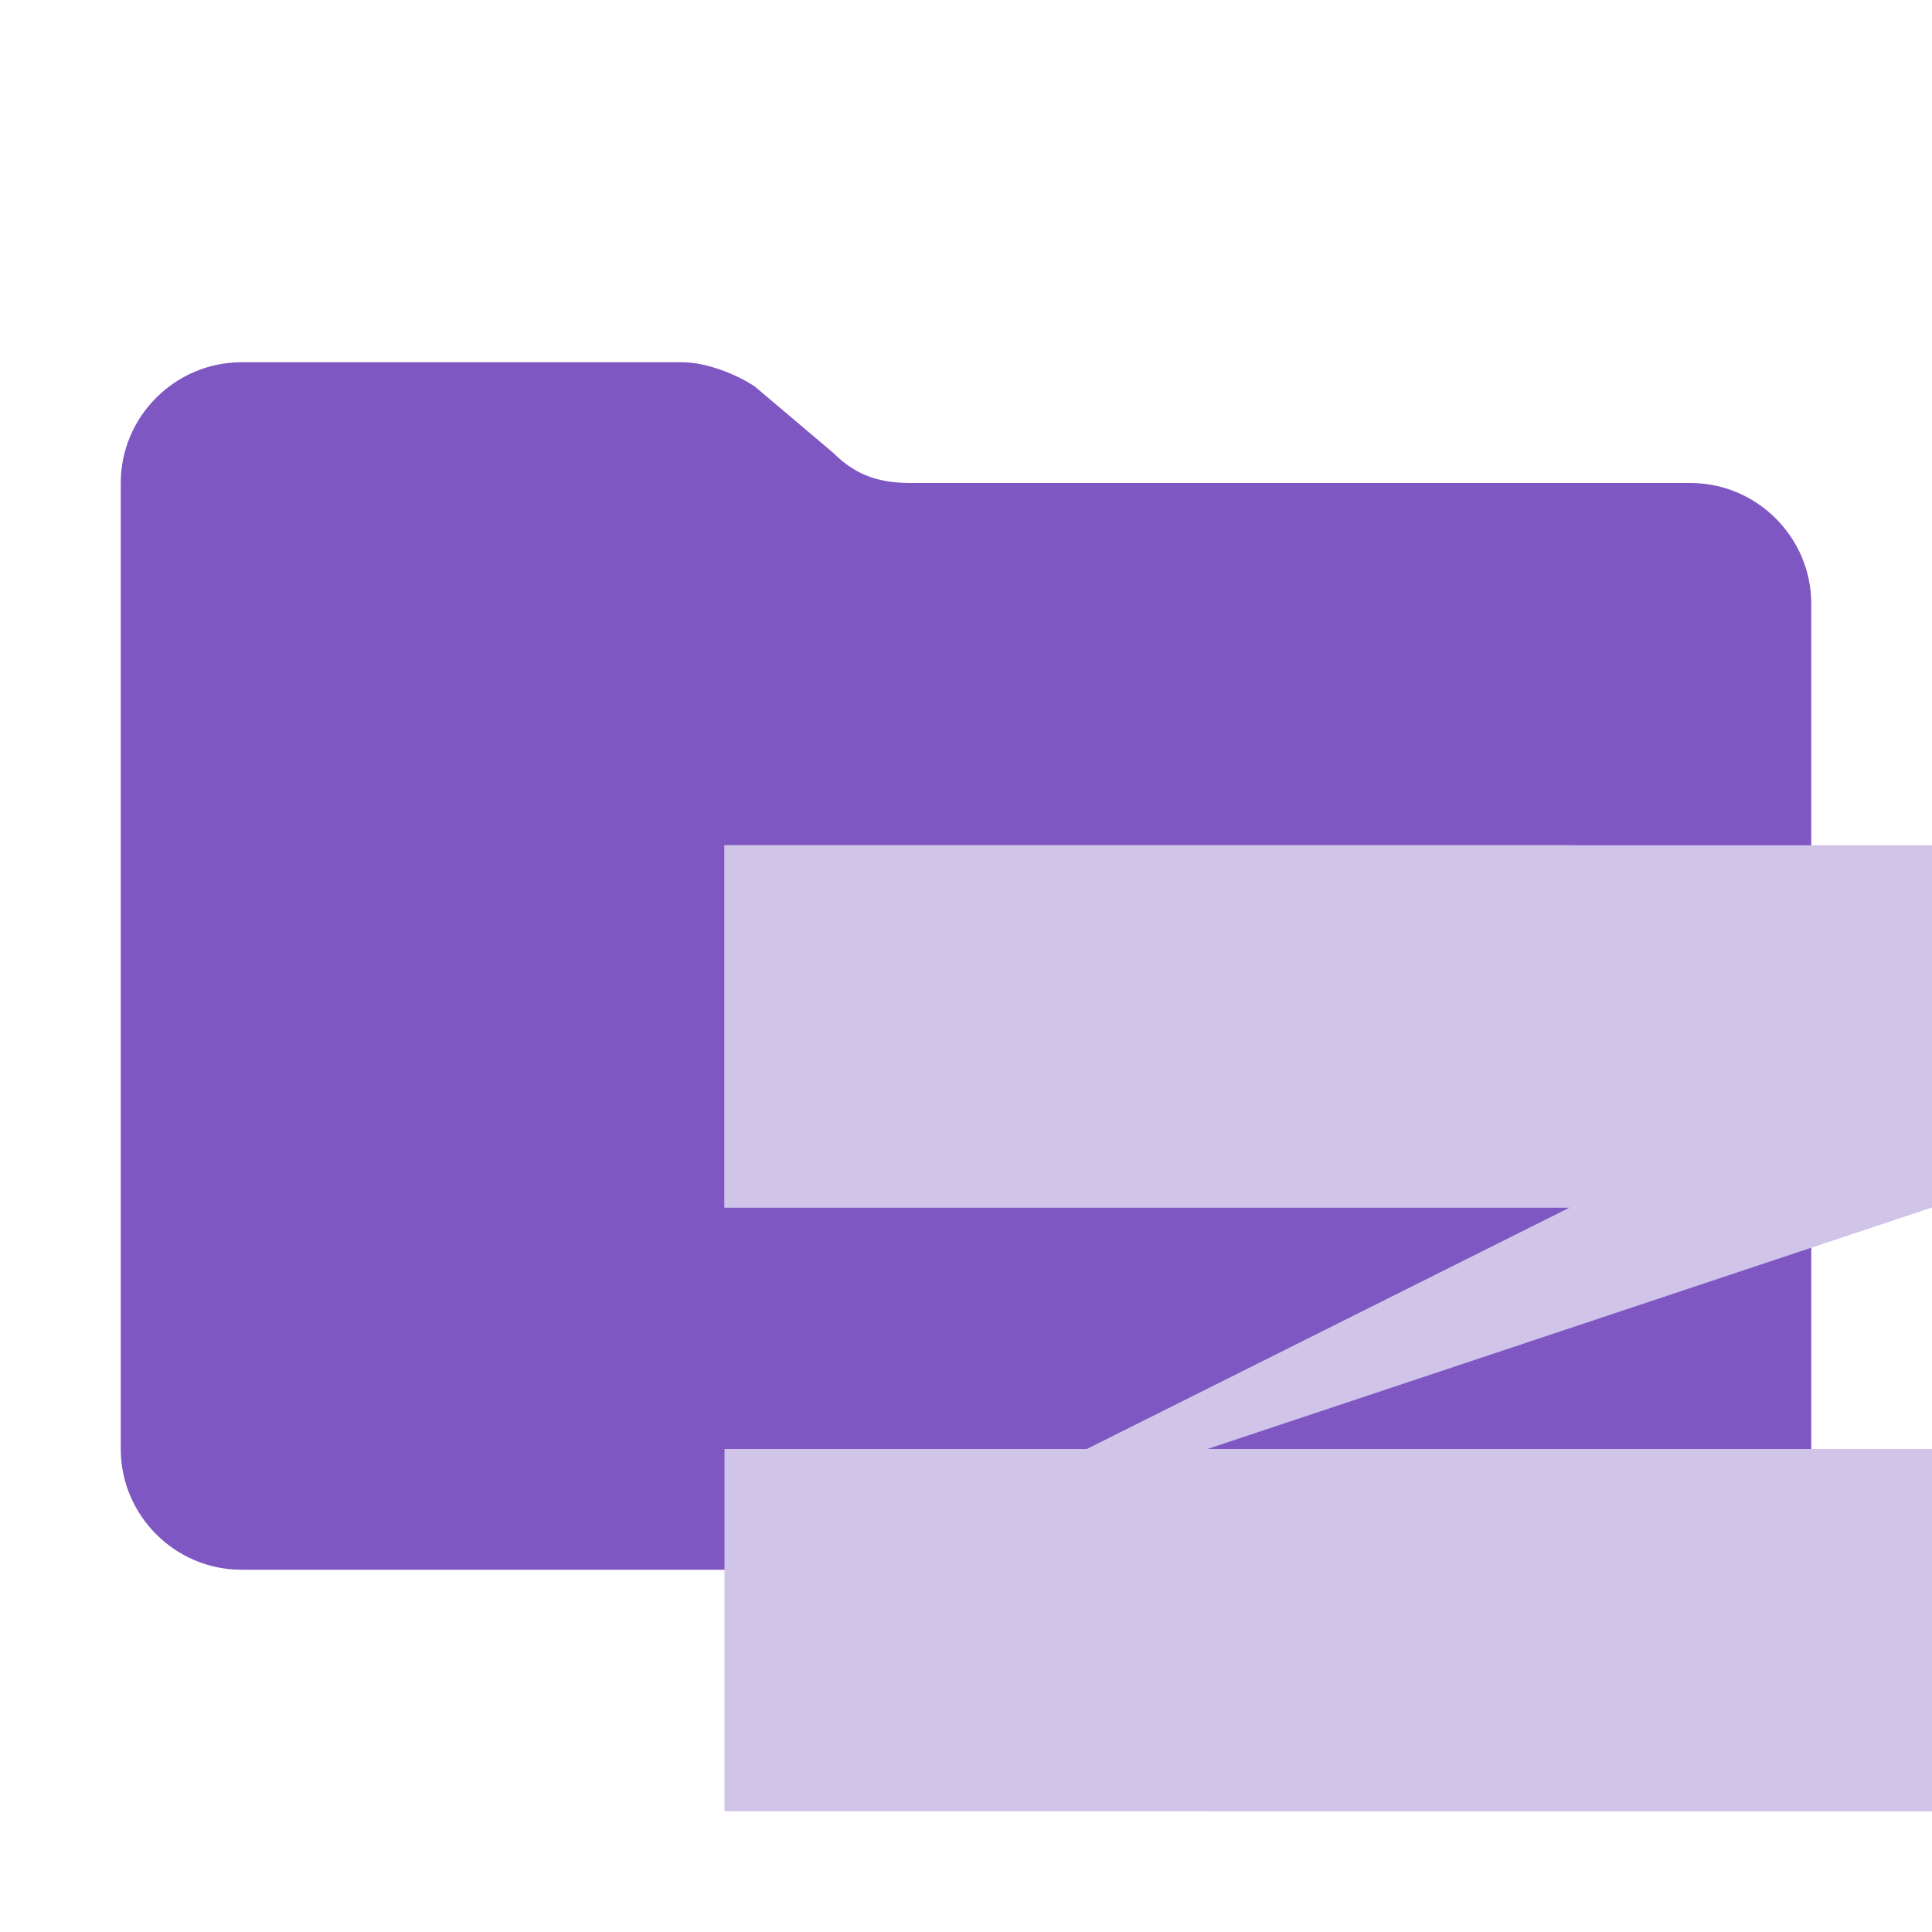 <svg xmlns="http://www.w3.org/2000/svg" width="1em" height="1em" viewBox="0 0 32 32"><g fill="none"><path fill="#7E57C2" d="m13.8 7.5l-1.3-1.1c-.3-.2-.8-.4-1.2-.4H4c-1.1 0-2 .9-2 2v16c0 1.1.9 2 2 2h24c1.1 0 2-.9 2-2V10c0-1.1-.9-2-2-2H15.1c-.5 0-.9-.1-1.3-.5"/><g fill="#D1C4E9" clip-path="url(#IconifyId195ac99e25a590abd38155)"><path d="M20 24h12v6H12v-6h6l8-4H12v-6h20v6z"/><path d="M26 14H12v6h14zm6 10H20v6h12z"/></g><defs><clipPath id="IconifyId195ac99e25a590abd38155"><path d="M12 14h20v16H12z"/></clipPath></defs></g></svg>
